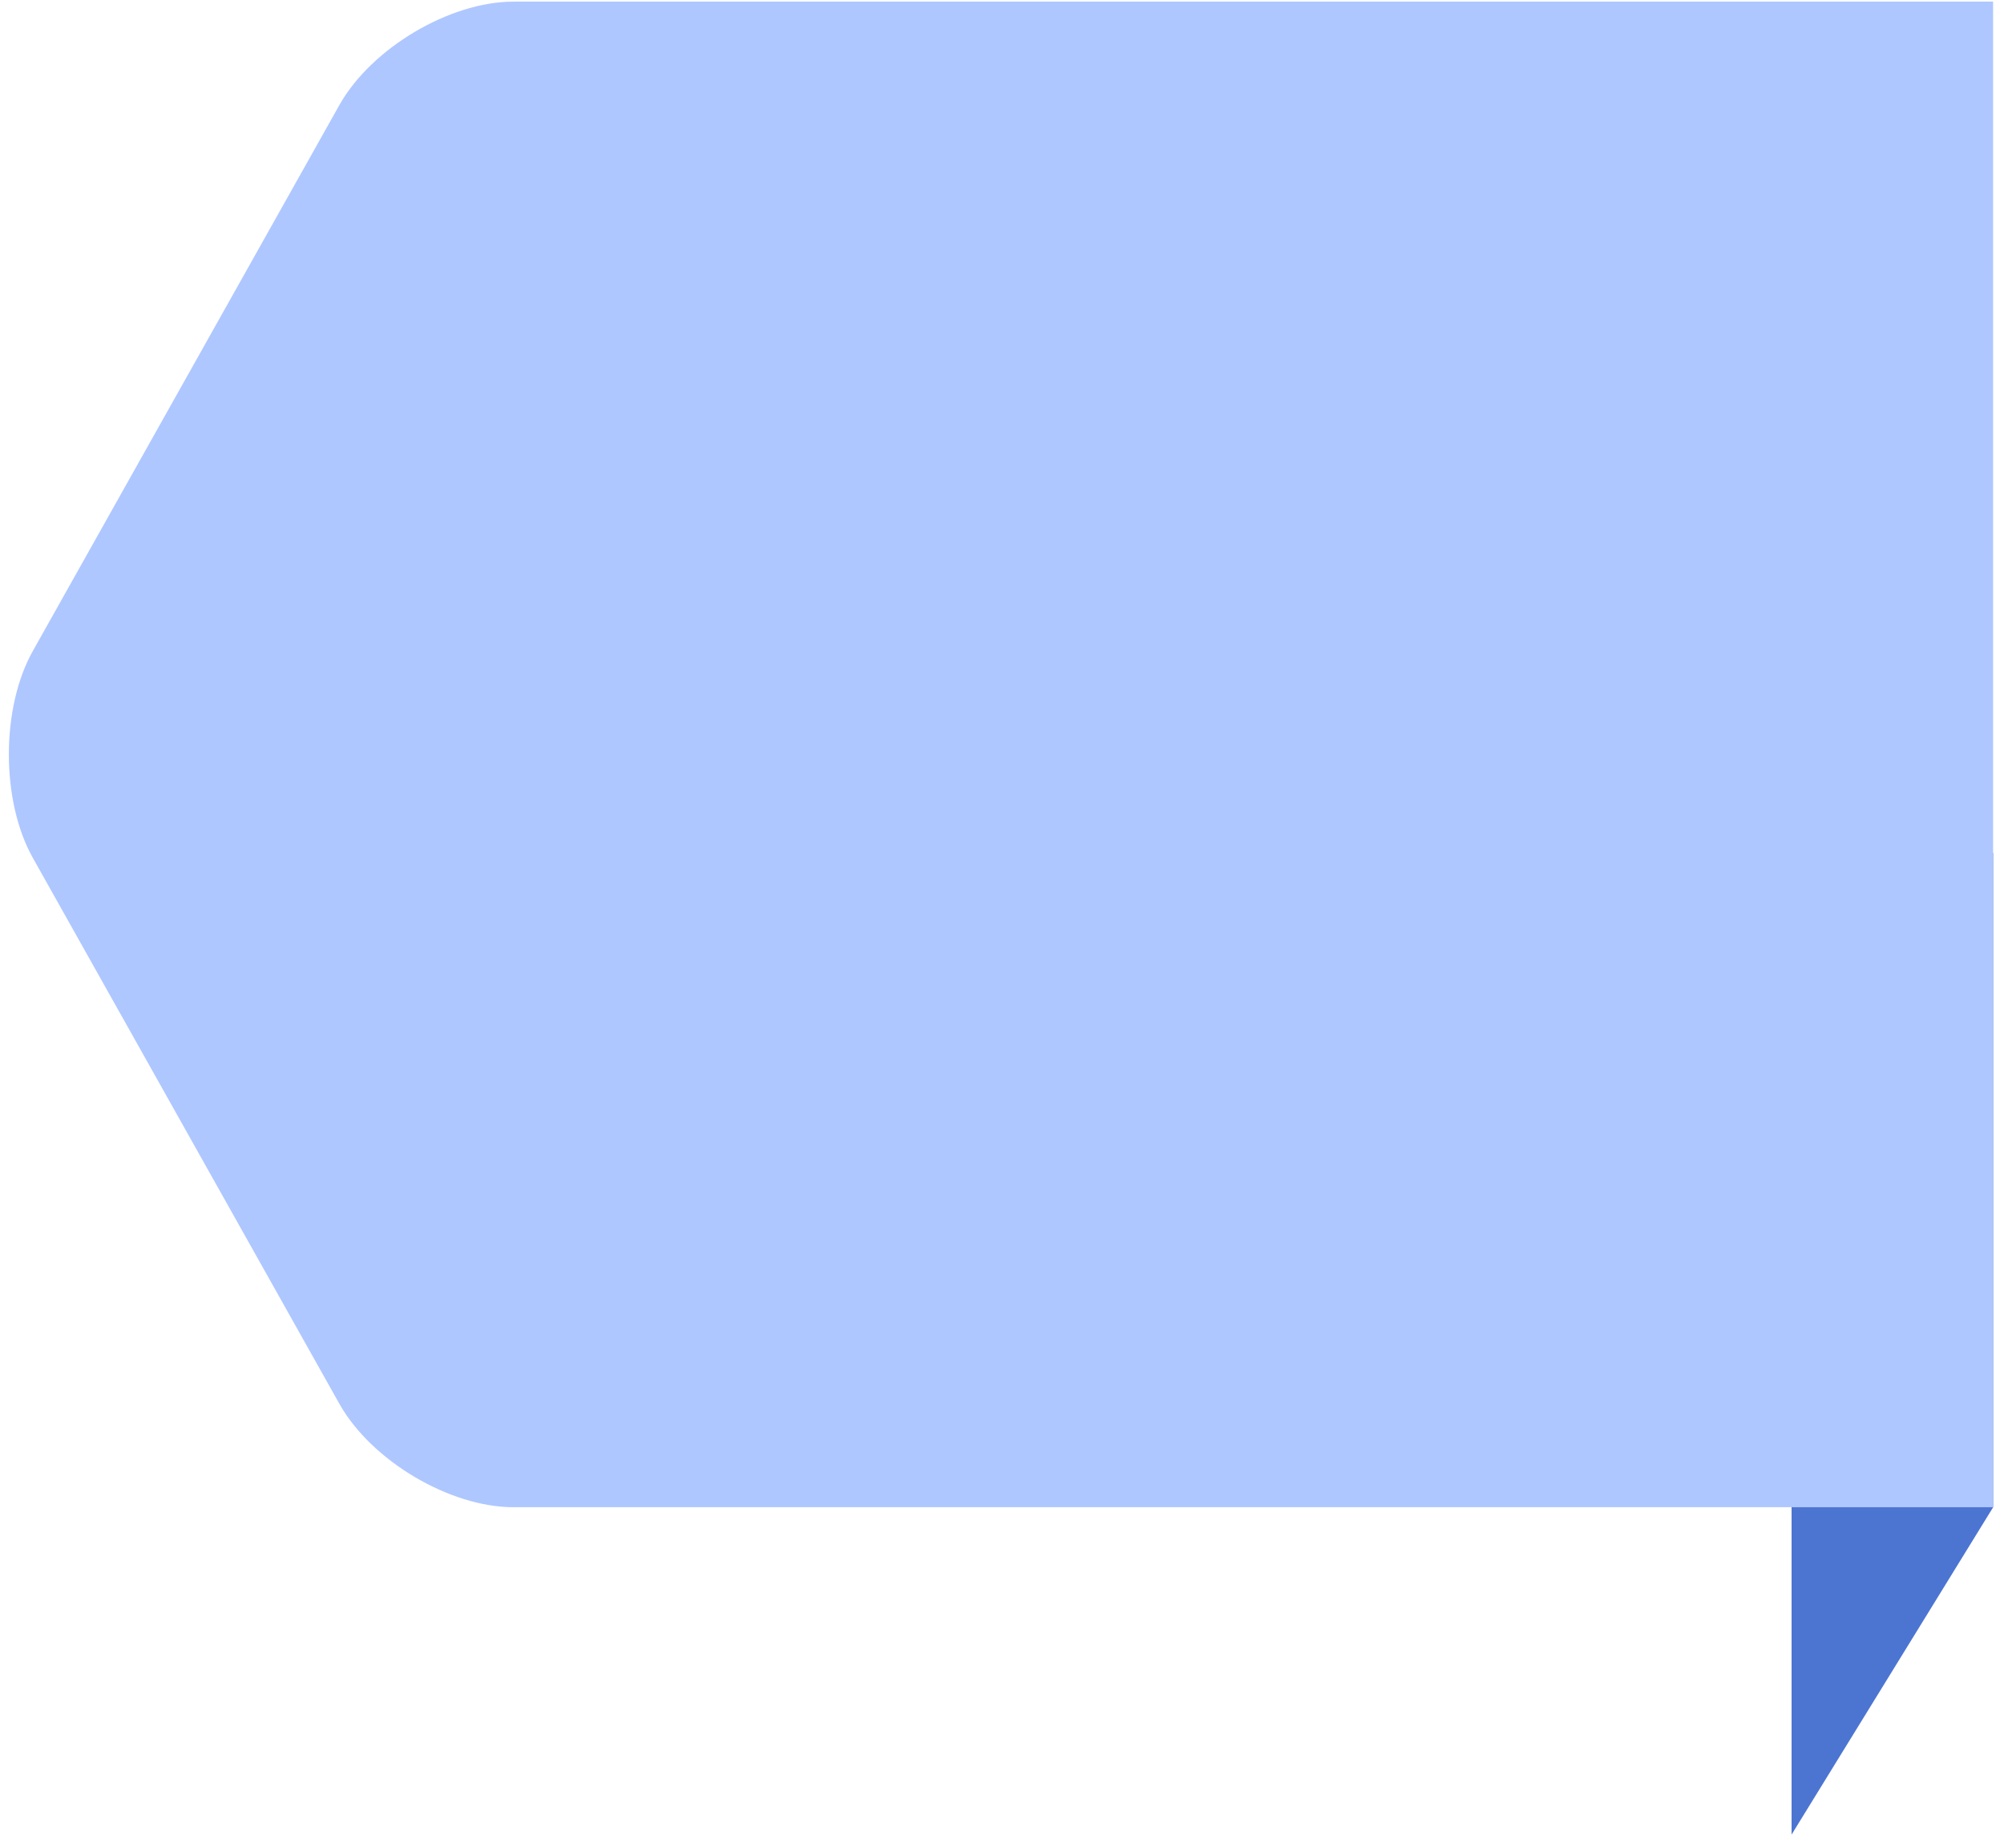 <svg width="64" height="59" viewBox="0 0 64 59" fill="none" xmlns="http://www.w3.org/2000/svg">
<path d="M57.216 37.677V58.58L63.653 48.128V27.227L57.216 37.677Z" fill="#4C75D2"/>
<path d="M63.652 0.052L44.754 0.052L16.401 0.052C14.361 0.052 11.858 1.539 10.838 3.355L1.048 20.787C0.028 22.604 0.028 25.576 1.048 27.392L10.838 44.824C11.858 46.641 14.361 48.127 16.401 48.127H39.538C39.543 48.127 39.548 48.127 39.553 48.127L63.652 48.127V0.052Z" fill="#AFC7FF"/>
</svg>
